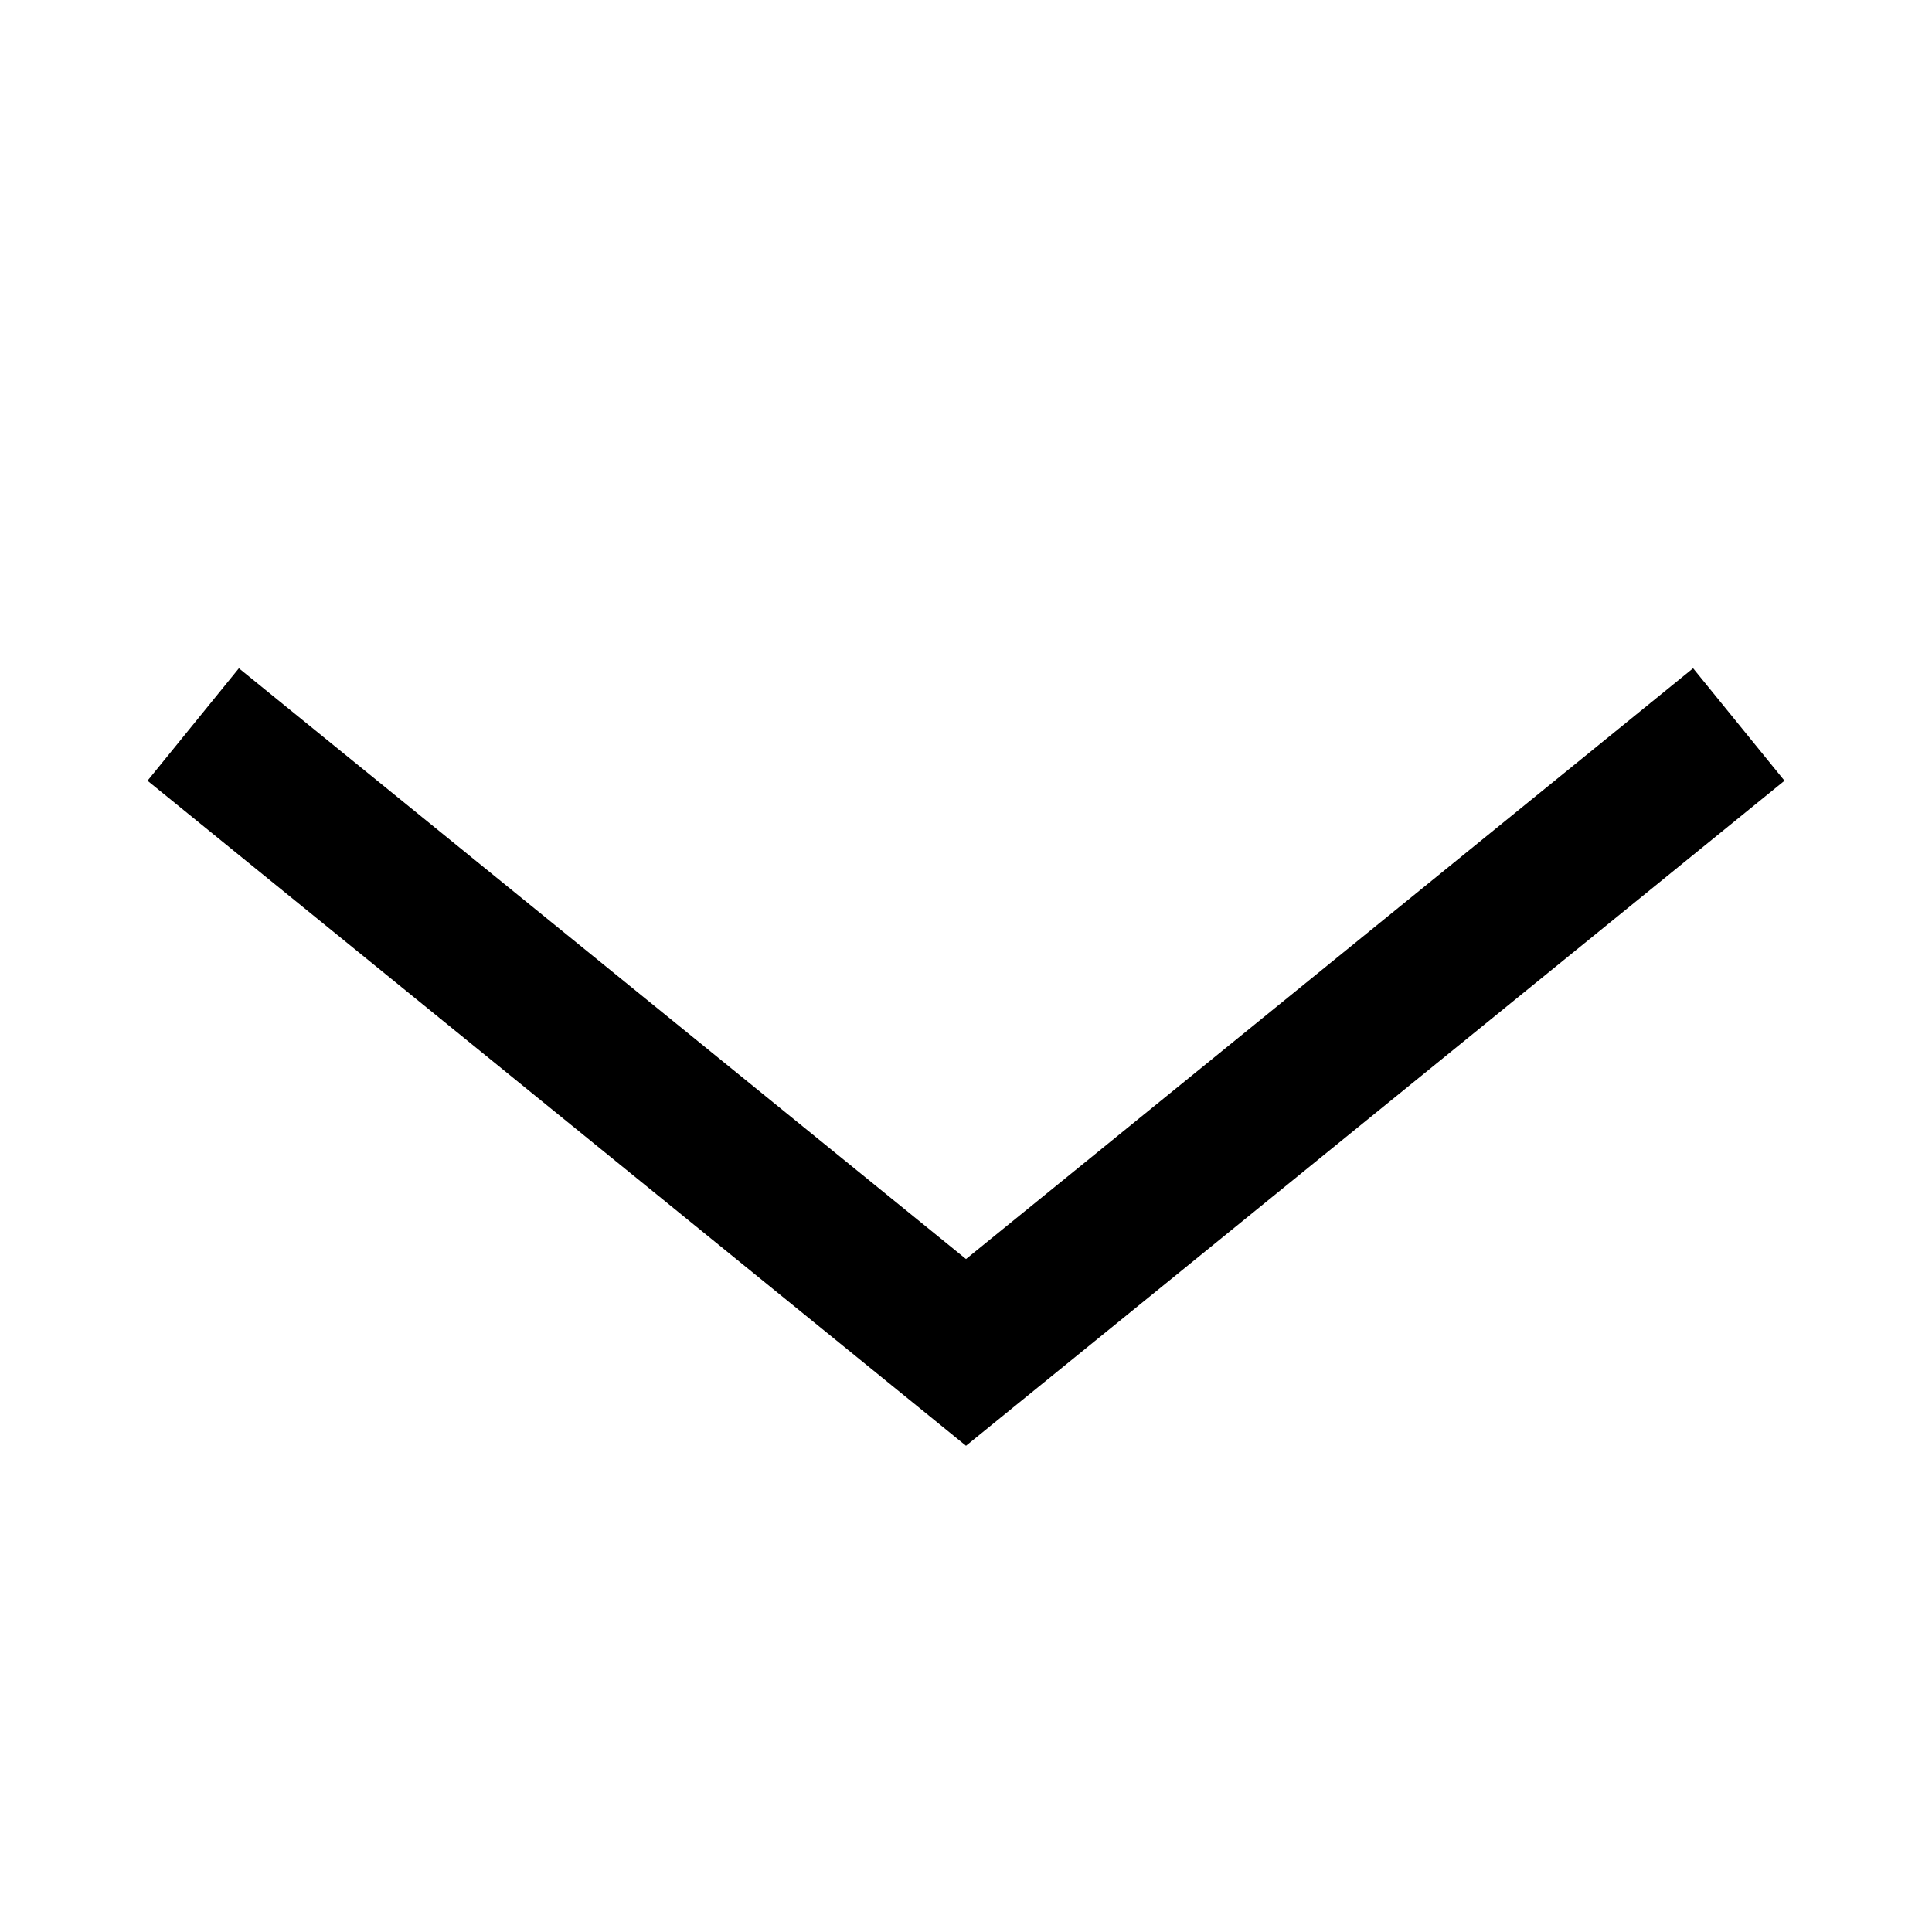 <?xml version="1.0" encoding="UTF-8"?>
<svg viewBox="0 0 40 40" version="1.1" xmlns="http://www.w3.org/2000/svg" xmlns:xlink="http://www.w3.org/1999/xlink">

    <g id="font/arrow-bottom" stroke="none" stroke-width="1" fill="none" fill-rule="evenodd">
        <polygon id="Path-6" fill="#000000" fill-rule="nonzero" points="4.946 13.836 3.054 16.164 20 29.933 36.946 16.164 35.054 13.836 20 26.067"></polygon>
    </g>
</svg>
